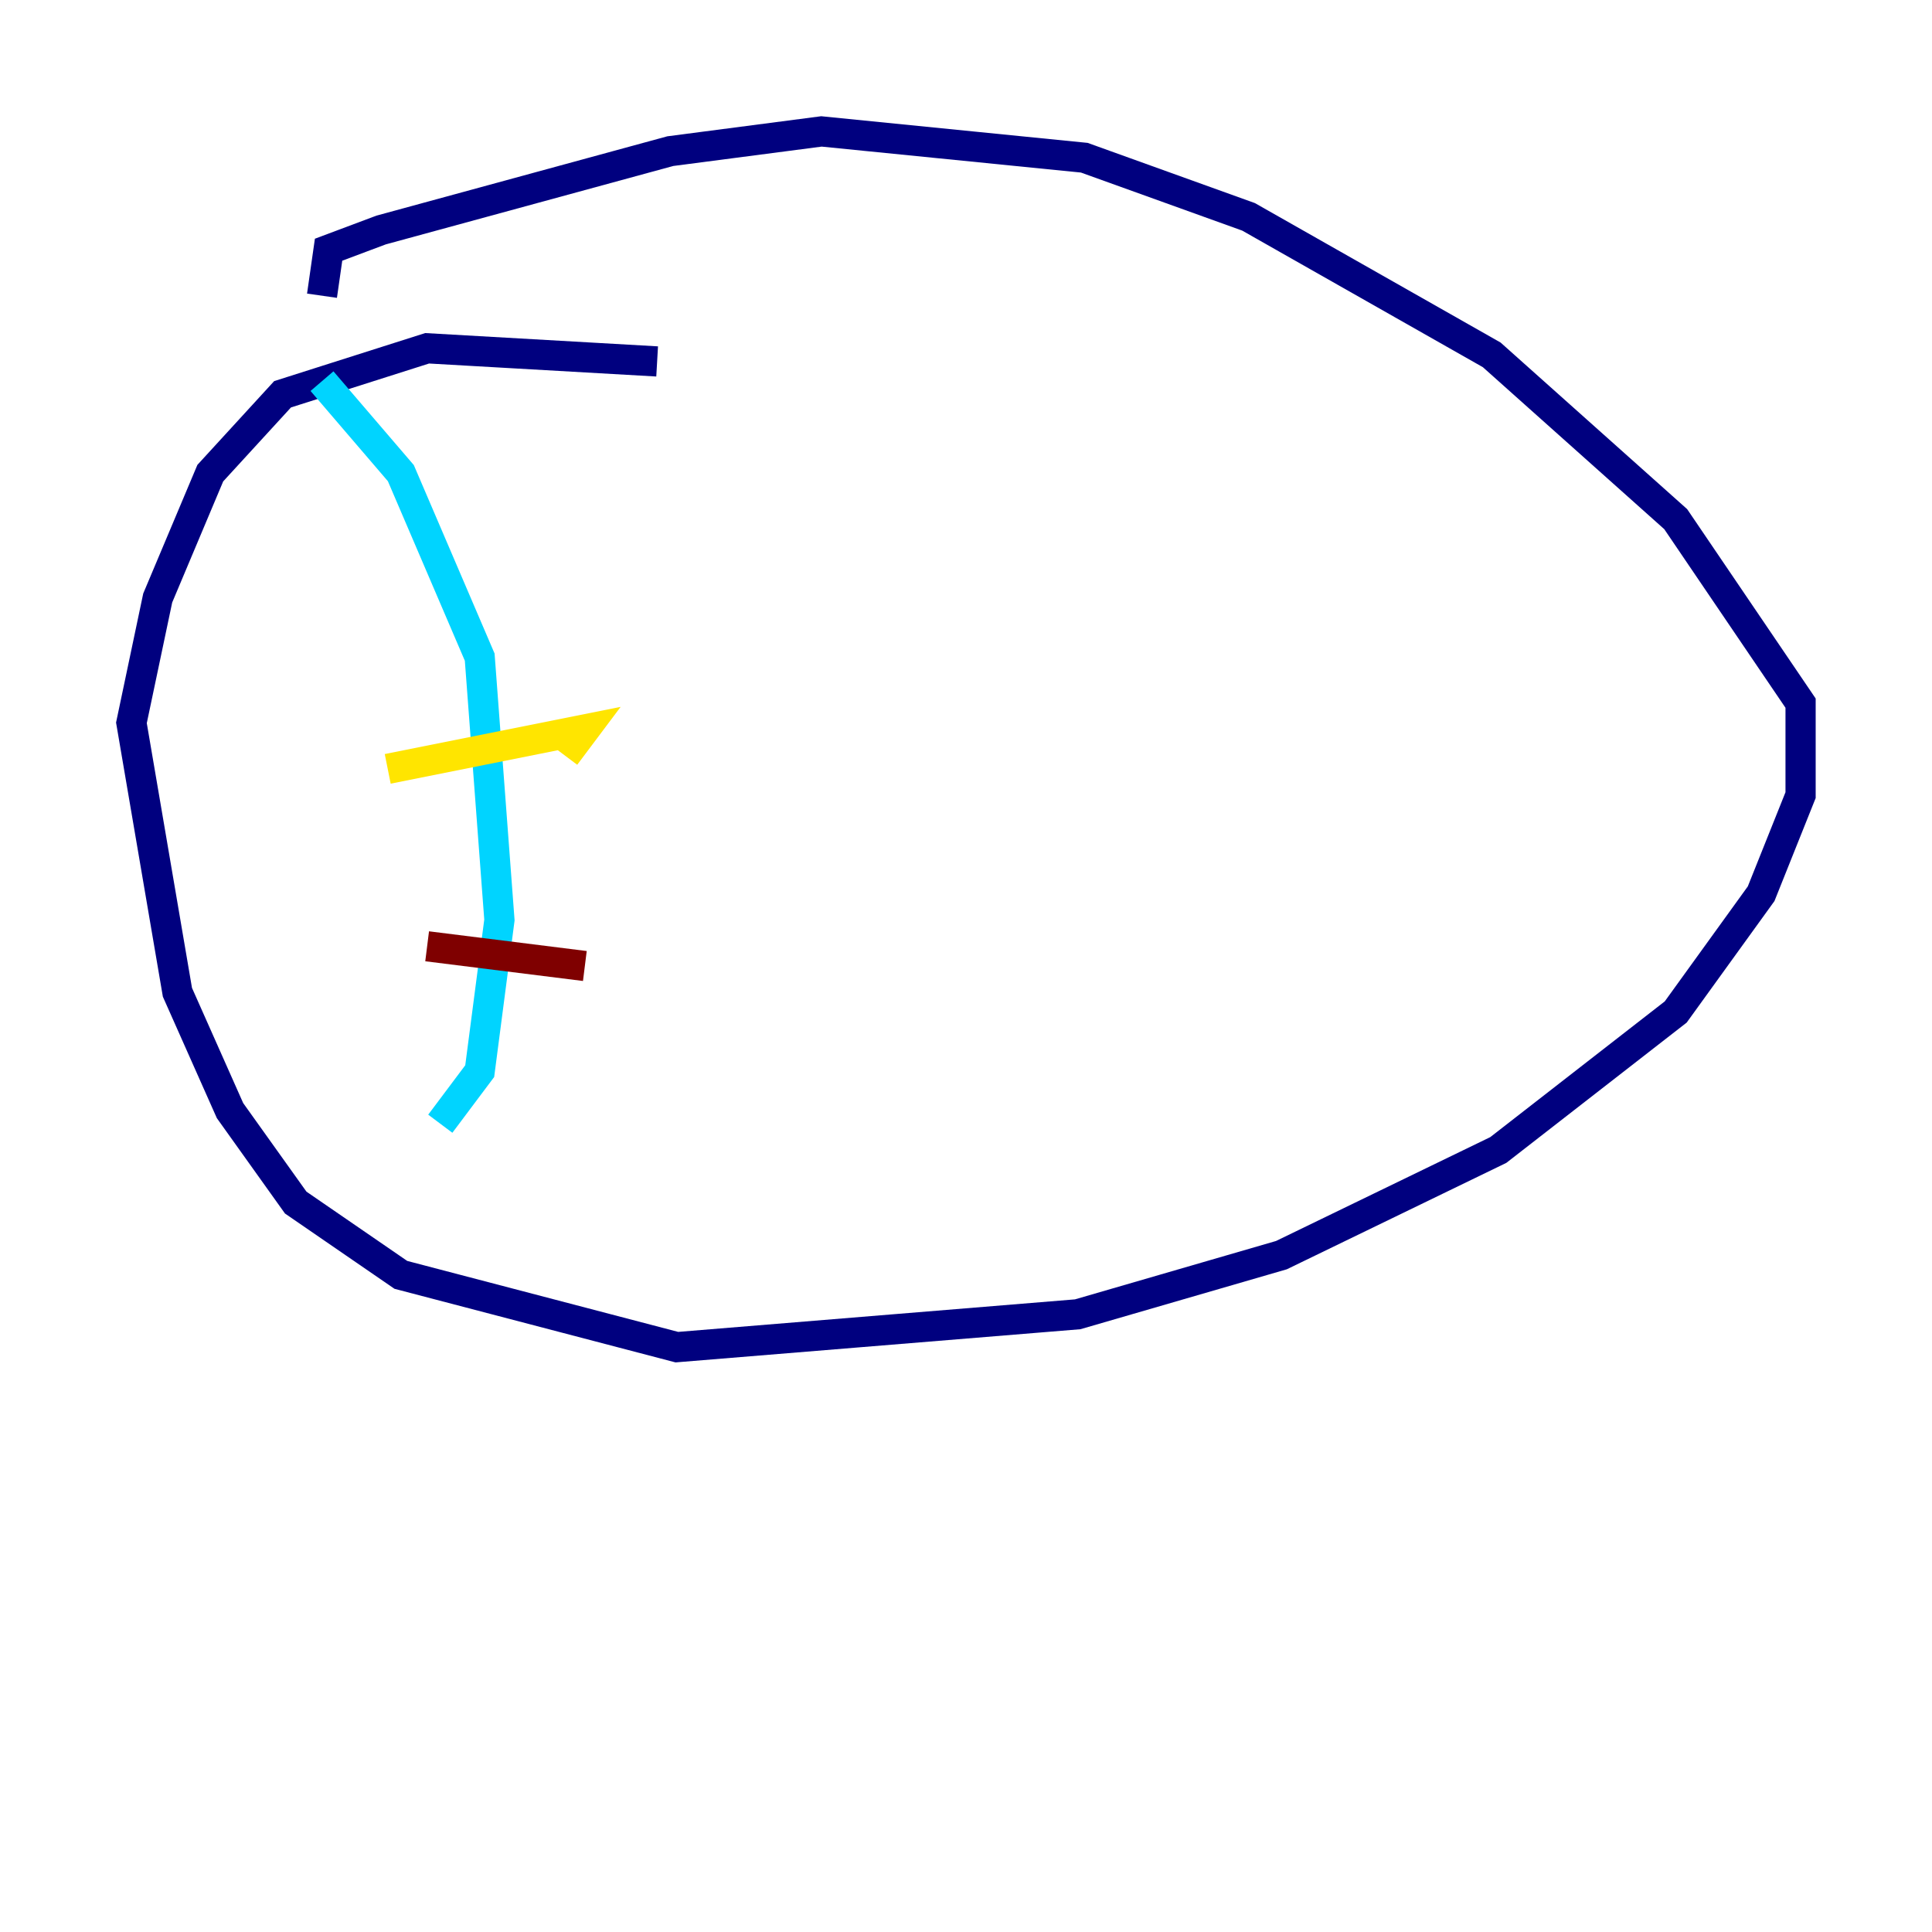 <?xml version="1.0" encoding="utf-8" ?>
<svg baseProfile="tiny" height="128" version="1.2" viewBox="0,0,128,128" width="128" xmlns="http://www.w3.org/2000/svg" xmlns:ev="http://www.w3.org/2001/xml-events" xmlns:xlink="http://www.w3.org/1999/xlink"><defs /><polyline fill="none" points="43.537,23.946 28.299,23.075 18.721,26.122 13.932,31.347 10.449,39.619 8.707,47.891 11.755,65.742 15.238,73.578 19.592,79.674 26.558,84.463 44.843,89.252 71.401,87.075 84.898,83.156 99.265,76.191 111.02,67.048 116.68,59.211 119.293,52.68 119.293,46.585 111.02,34.395 98.83,23.51 82.721,14.367 71.837,10.449 54.422,8.707 44.408,10.014 25.252,15.238 21.769,16.544 21.333,19.592" stroke="#00007f" stroke-width="2" /><polyline fill="none" points="21.333,25.252 26.558,31.347 31.782,43.537 33.088,60.952 31.782,70.966 29.17,74.449" stroke="#00d4ff" stroke-width="2" /><polyline fill="none" points="25.687,50.939 38.748,48.327 37.442,50.068" stroke="#ffe500" stroke-width="2" /><polyline fill="none" points="28.299,62.694 38.748,64.0" stroke="#7f0000" stroke-width="2" /></svg>
